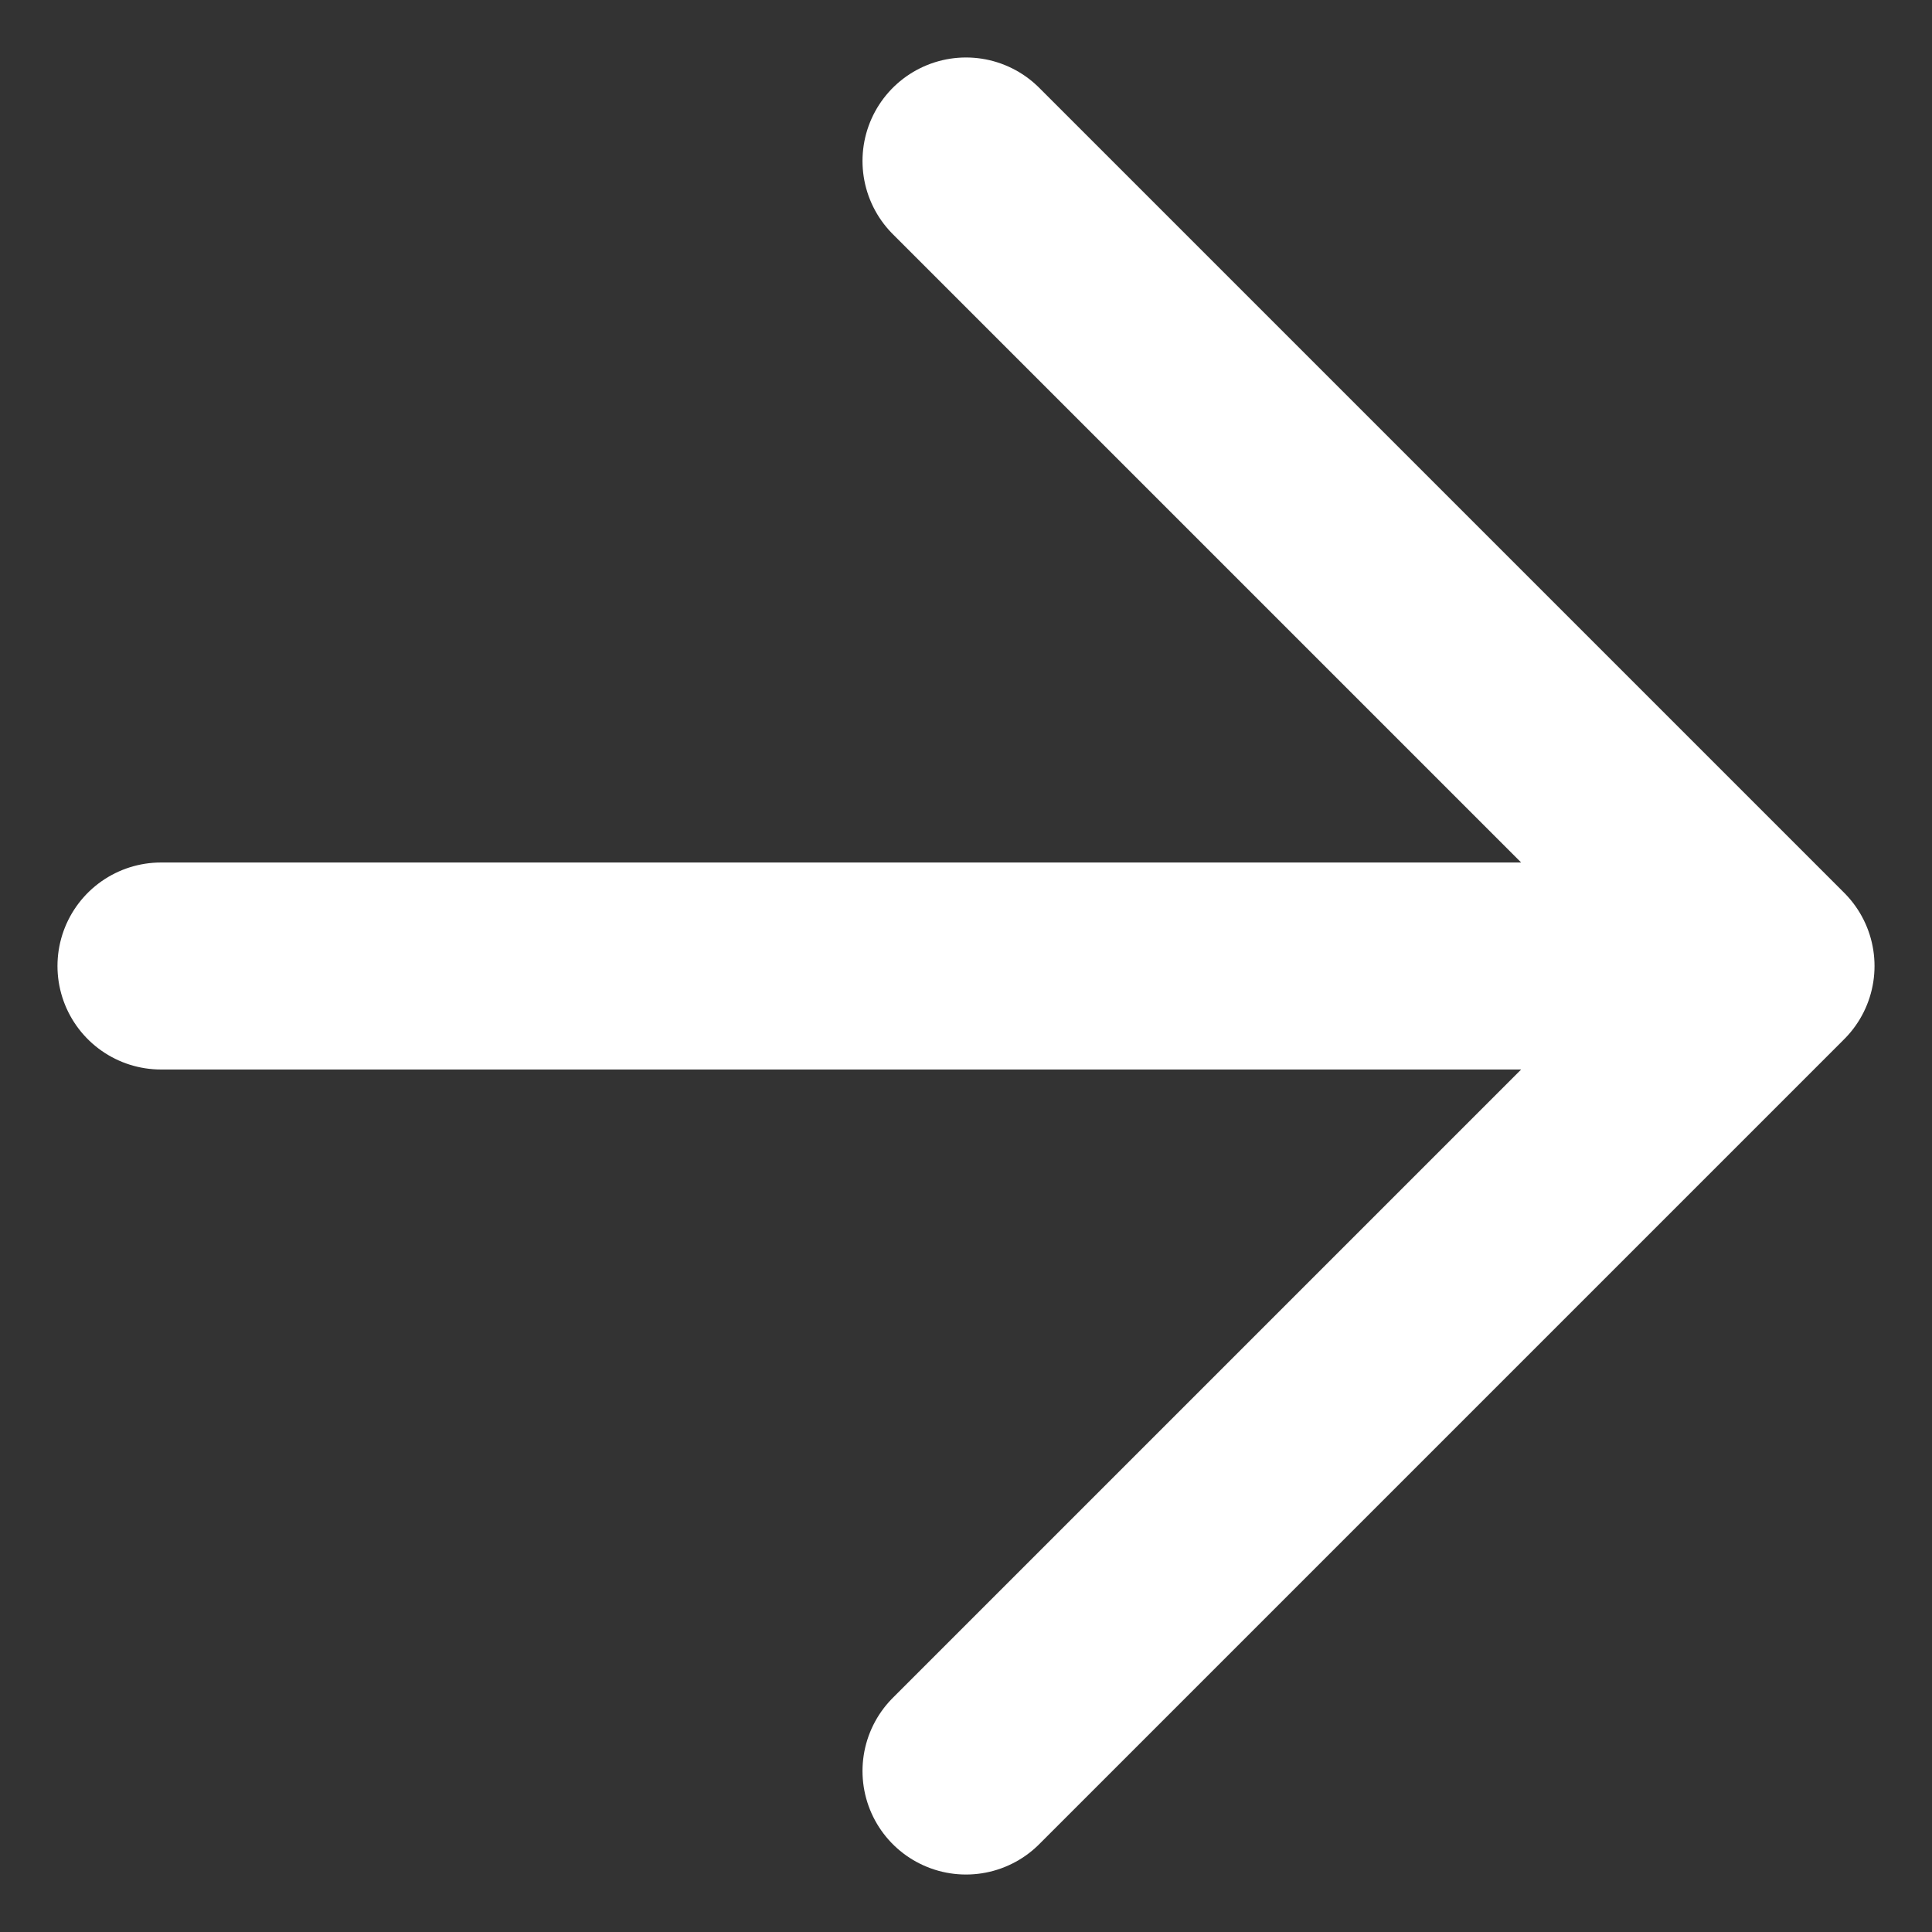 <svg width="28" height="28" viewBox="0 0 28 28" fill="none" xmlns="http://www.w3.org/2000/svg">
<rect x="0" y="0" width="28" height="28" fill="#333333" stroke="none"/>
<path d="M2.333 14H25.667M25.667 14L14 2.333M25.667 14L14 25.667" stroke="white" stroke-width="3" stroke-linecap="round" stroke-linejoin="round"/>
</svg>
